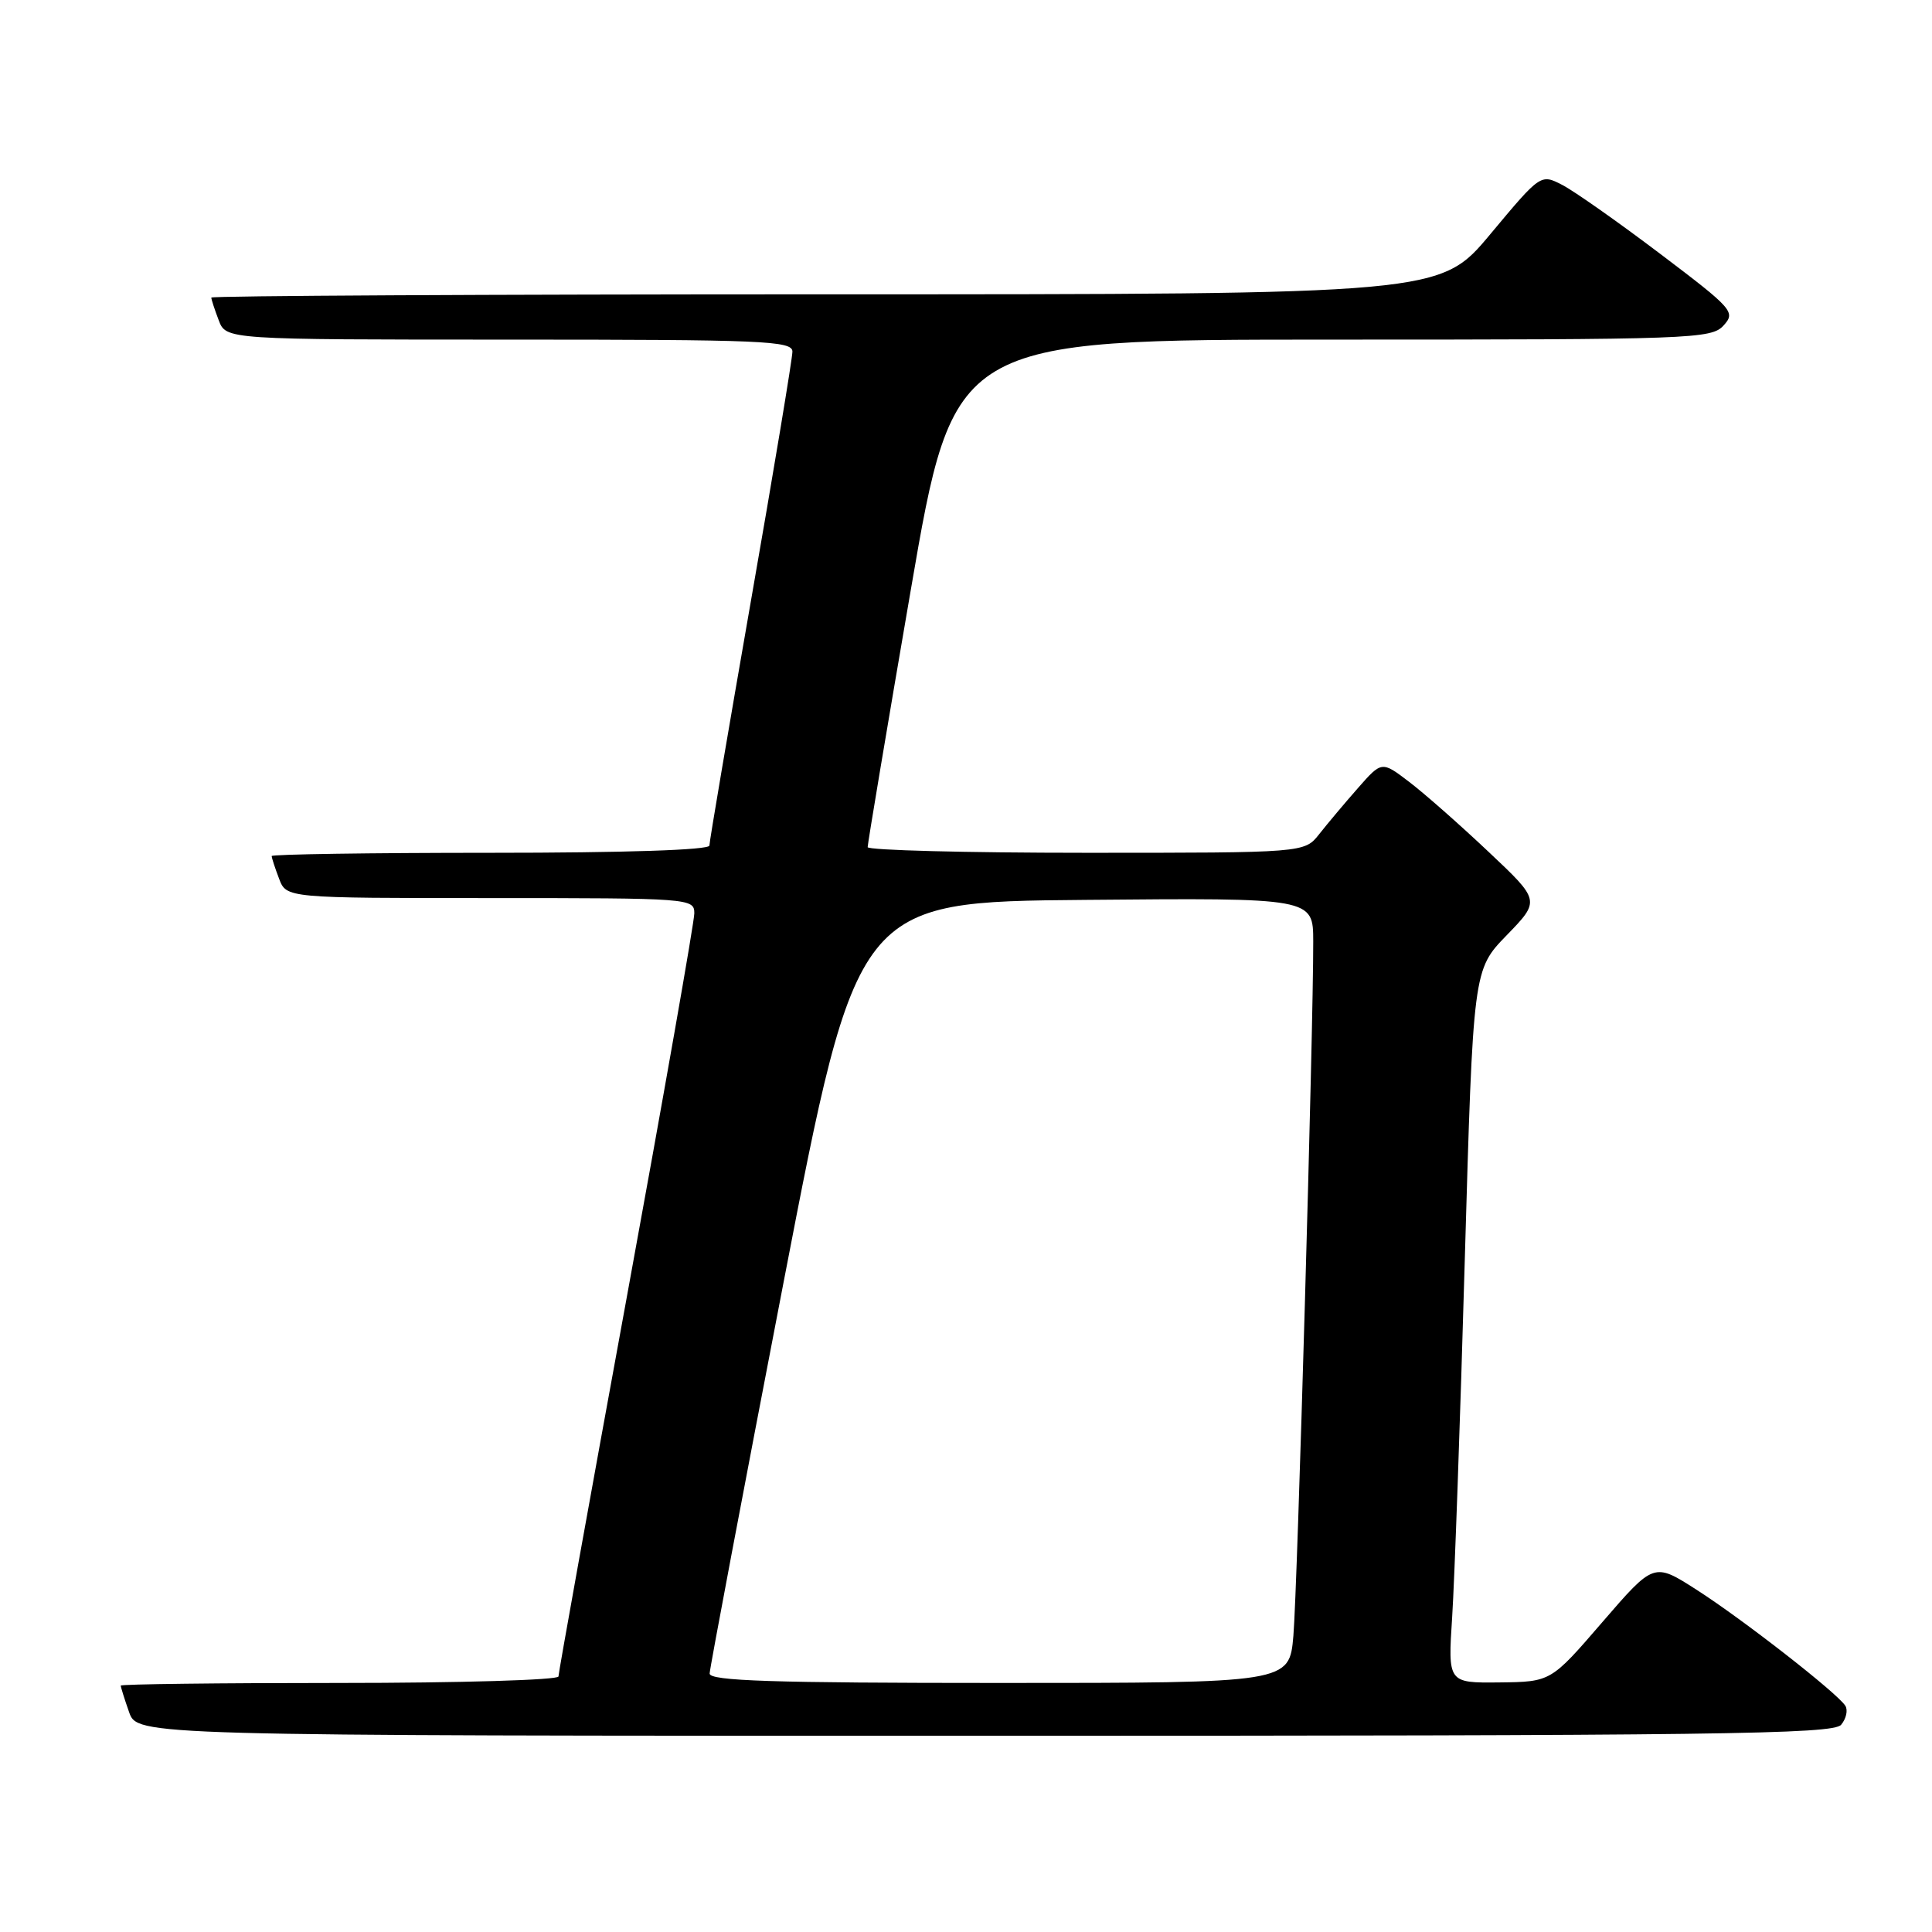 <?xml version="1.0" encoding="UTF-8" standalone="no"?>
<!DOCTYPE svg PUBLIC "-//W3C//DTD SVG 1.1//EN" "http://www.w3.org/Graphics/SVG/1.1/DTD/svg11.dtd" >
<svg xmlns="http://www.w3.org/2000/svg" xmlns:xlink="http://www.w3.org/1999/xlink" version="1.1" viewBox="0 0 256 256">
 <g >
 <path fill="currentColor"
d=" M 243.96 228.54 C 244.63 227.74 244.88 226.61 244.52 226.03 C 243.49 224.37 230.93 214.57 224.77 210.63 C 219.15 207.03 219.15 207.03 212.32 214.94 C 205.50 222.85 205.50 222.85 198.67 222.93 C 191.85 223.00 191.85 223.00 192.42 214.25 C 192.73 209.44 193.49 188.18 194.09 167.00 C 195.20 128.50 195.20 128.50 199.65 123.92 C 204.10 119.33 204.10 119.33 197.23 112.86 C 193.46 109.30 188.73 105.13 186.73 103.61 C 183.09 100.83 183.09 100.83 179.92 104.44 C 178.17 106.43 175.87 109.17 174.80 110.53 C 172.85 113.00 172.85 113.00 143.93 113.00 C 128.02 113.00 114.99 112.66 114.97 112.25 C 114.96 111.84 117.52 96.54 120.67 78.25 C 126.39 45.00 126.39 45.00 176.54 45.00 C 224.22 45.00 226.77 44.91 228.38 43.13 C 230.00 41.35 229.64 40.94 219.98 33.63 C 214.43 29.43 208.60 25.33 207.02 24.51 C 204.15 23.03 204.15 23.03 197.49 31.01 C 190.83 39.00 190.83 39.00 109.41 39.00 C 64.64 39.00 28.00 39.20 28.00 39.43 C 28.00 39.67 28.44 41.02 28.98 42.43 C 29.95 45.00 29.95 45.00 67.48 45.00 C 101.13 45.00 105.00 45.16 105.00 46.59 C 105.00 47.47 102.53 62.34 99.50 79.63 C 96.48 96.93 94.00 111.51 94.00 112.04 C 94.00 112.63 82.83 113.00 65.00 113.00 C 49.05 113.00 36.00 113.20 36.00 113.43 C 36.00 113.67 36.44 115.02 36.98 116.43 C 37.95 119.00 37.95 119.00 64.98 119.00 C 91.44 119.00 92.00 119.04 92.00 121.02 C 92.00 122.14 87.95 145.15 83.00 172.17 C 78.05 199.18 74.00 221.67 74.00 222.14 C 74.00 222.61 60.95 223.00 45.00 223.00 C 29.05 223.00 16.00 223.16 16.00 223.35 C 16.00 223.54 16.49 225.12 17.10 226.85 C 18.20 230.00 18.20 230.00 130.48 230.00 C 227.56 230.00 242.92 229.80 243.96 228.54 Z  M 94.03 221.75 C 94.05 221.06 98.45 197.78 103.81 170.00 C 113.55 119.50 113.55 119.50 143.78 119.24 C 174.00 118.97 174.00 118.97 174.01 124.74 C 174.04 136.08 171.91 210.62 171.38 216.75 C 170.84 223.00 170.84 223.00 132.42 223.00 C 102.33 223.00 94.01 222.73 94.03 221.75 Z "/>
</g>
</svg>